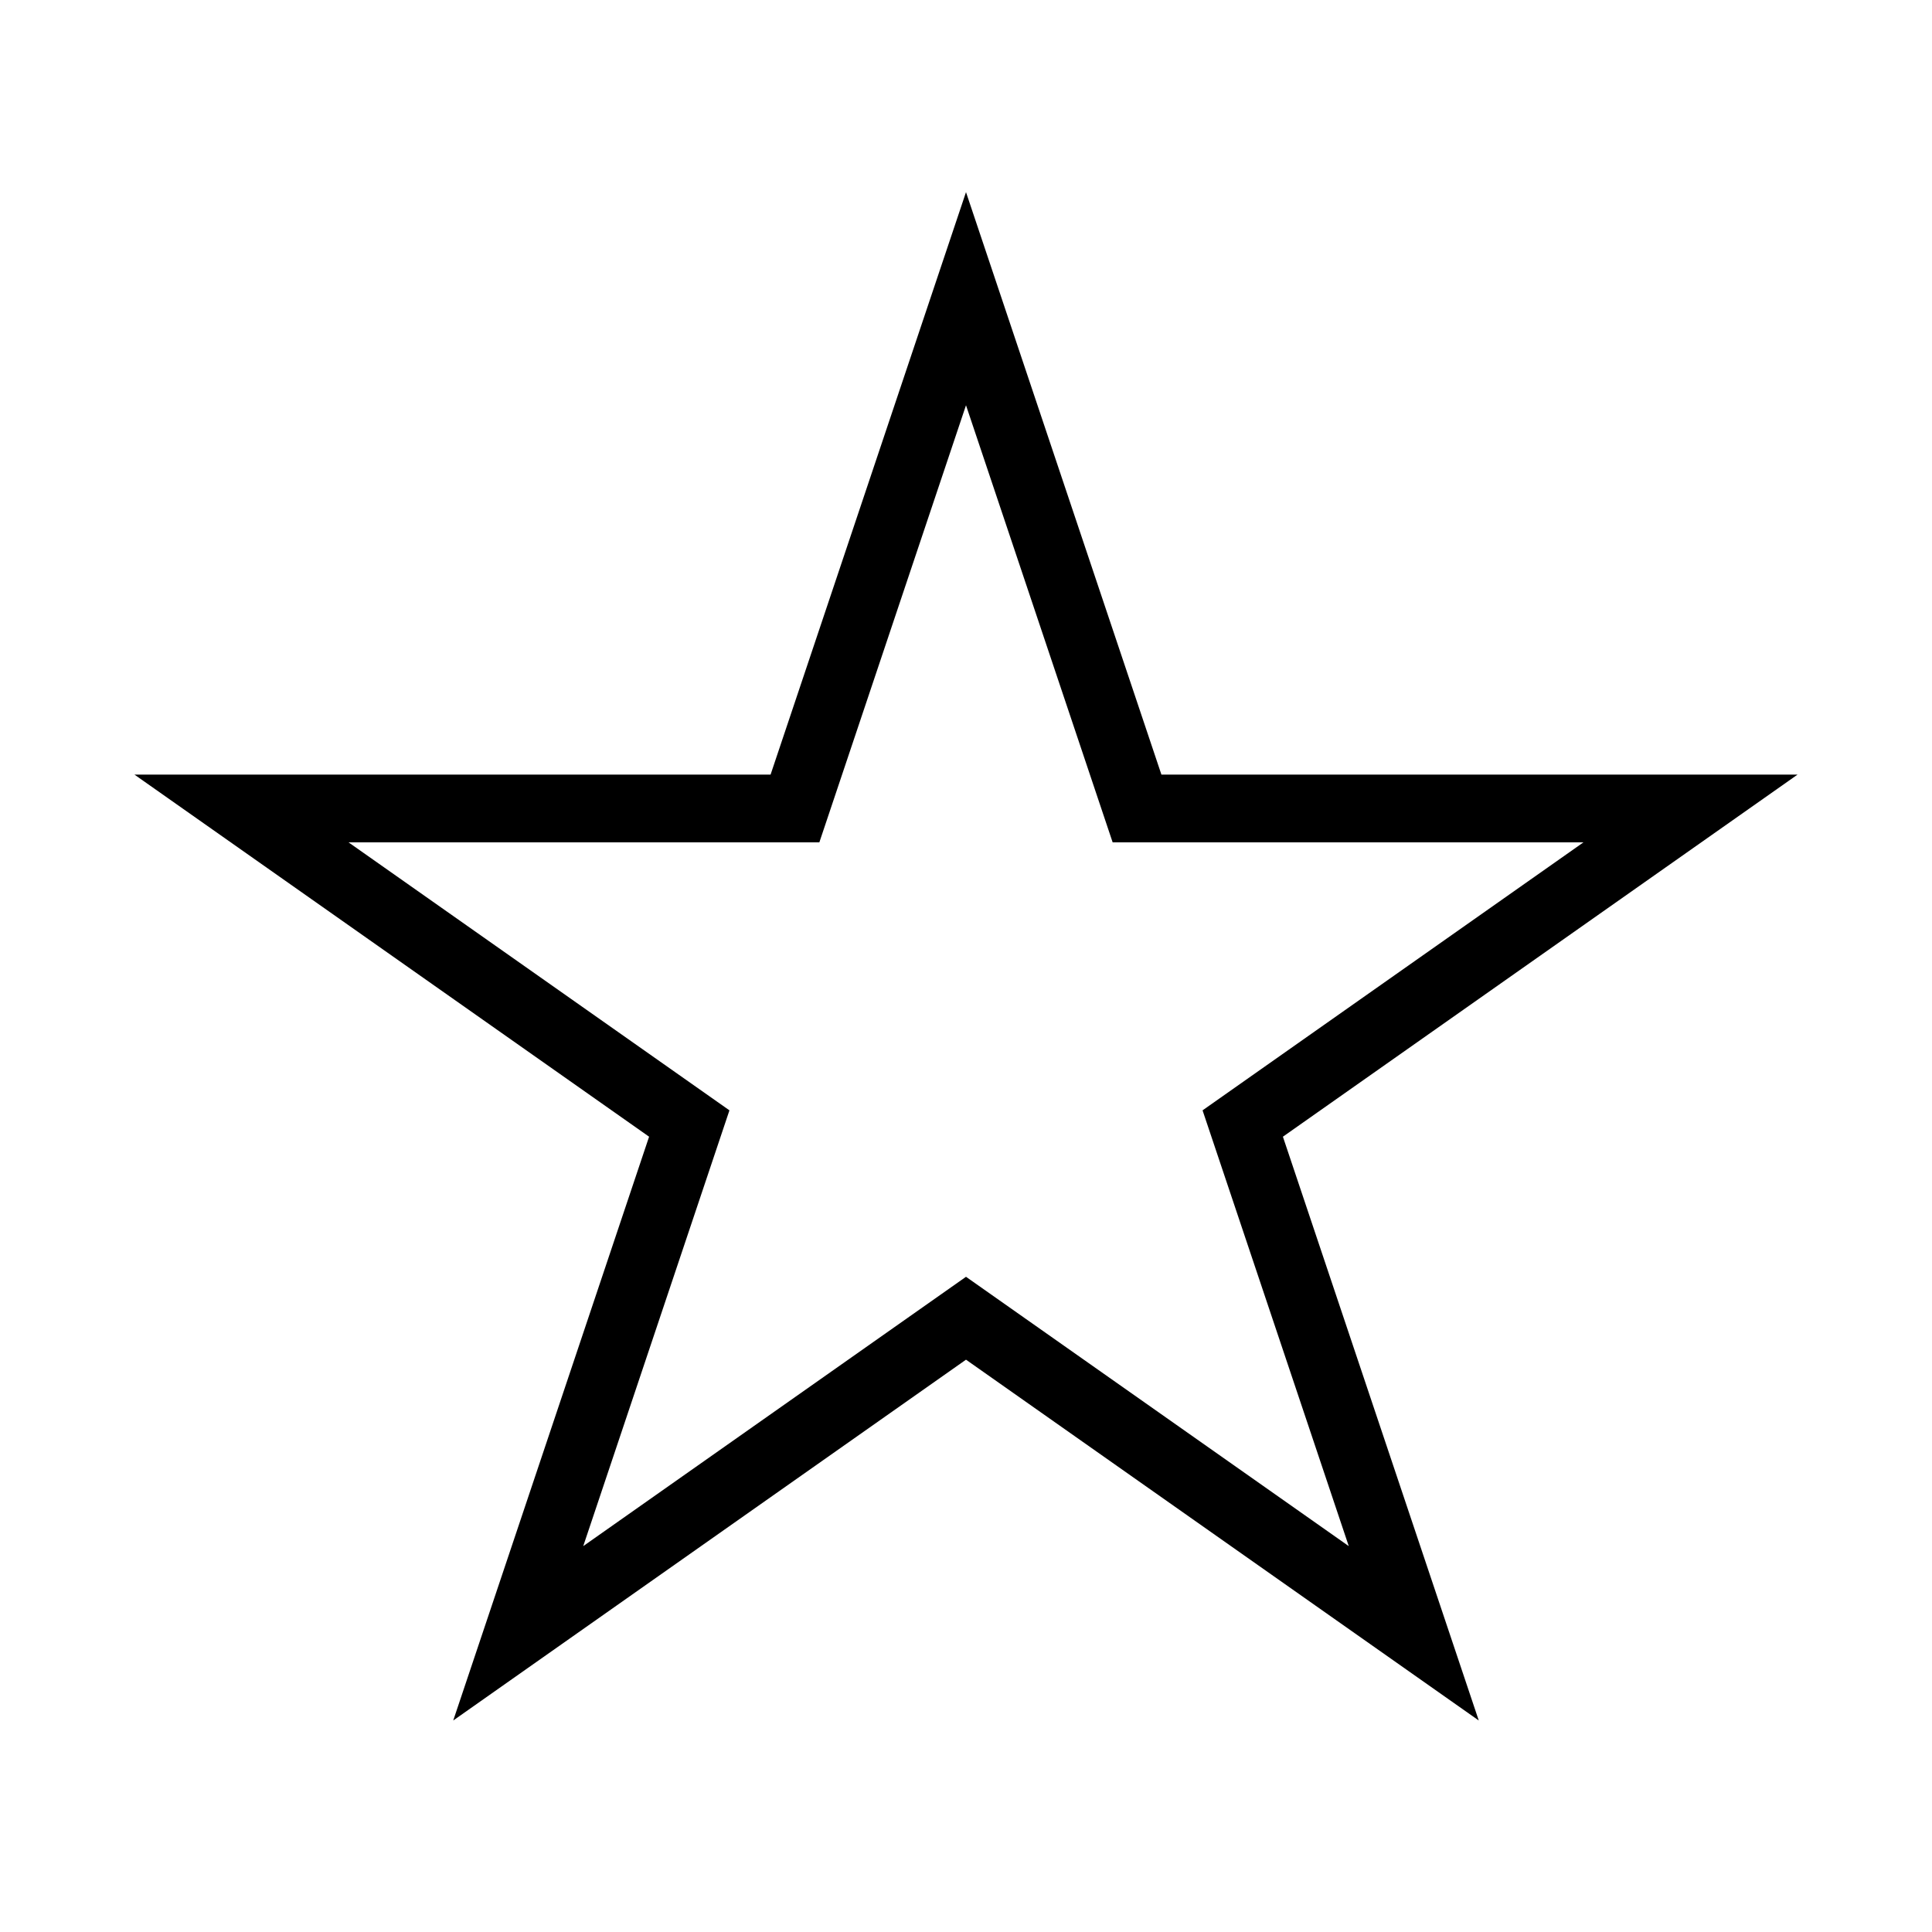 <?xml version="1.0" encoding="UTF-8" standalone="no"?>
<svg
   xmlns:dc="http://purl.org/dc/elements/1.1/"
   xmlns:cc="http://creativecommons.org/ns#"
   xmlns:rdf="http://www.w3.org/1999/02/22-rdf-syntax-ns#"
   xmlns:svg="http://www.w3.org/2000/svg"
   xmlns="http://www.w3.org/2000/svg"
   xmlns:sodipodi="http://sodipodi.sourceforge.net/DTD/sodipodi-0.dtd"
   xmlns:inkscape="http://www.inkscape.org/namespaces/inkscape"
   version="1.1"
   width="114"
   height="114"
   viewBox="0 0 114 114"
   enable-background="new 0 0 76.00 76.00"
   xml:space="preserve"
   id="svg2003"
   sodipodi:docname="stats.star.empty.svg"
   inkscape:version="1.0.1 (3bc2e813f5, 2020-09-07)"
   inkscape:export-filename="/home/john/src/koreader/resources/icons/status.star.empty.png"
   inkscape:export-xdpi="96"
   inkscape:export-ydpi="96"><defs
   id="defs2007" /><sodipodi:namedview
   pagecolor="#ffffff"
   bordercolor="#666666"
   borderopacity="1"
   objecttolerance="10"
   gridtolerance="10"
   guidetolerance="10"
   inkscape:pageopacity="0"
   inkscape:pageshadow="2"
   inkscape:window-width="1920"
   inkscape:window-height="1080"
   id="namedview2005"
   showgrid="false"
   inkscape:zoom="4.1077322"
   inkscape:cx="-11.386448"
   inkscape:cy="43.154545"
   inkscape:window-x="0"
   inkscape:window-y="0"
   inkscape:window-maximized="0"
   inkscape:current-layer="svg2003"
   inkscape:snap-page="true"
   inkscape:document-rotation="0" />
    <path
   d="M 14.25,47.705 H 46.908 L 57,17.625 67.092,47.705 H 99.75 L 73.329,66.295 83.421,96.375 57,77.784 30.579,96.375 40.671,66.295 Z"
   id="path2001"
   style="stroke-width:4;fill:none;stroke:#000000;stroke-opacity:1.0;opacity:1" />
</svg>
